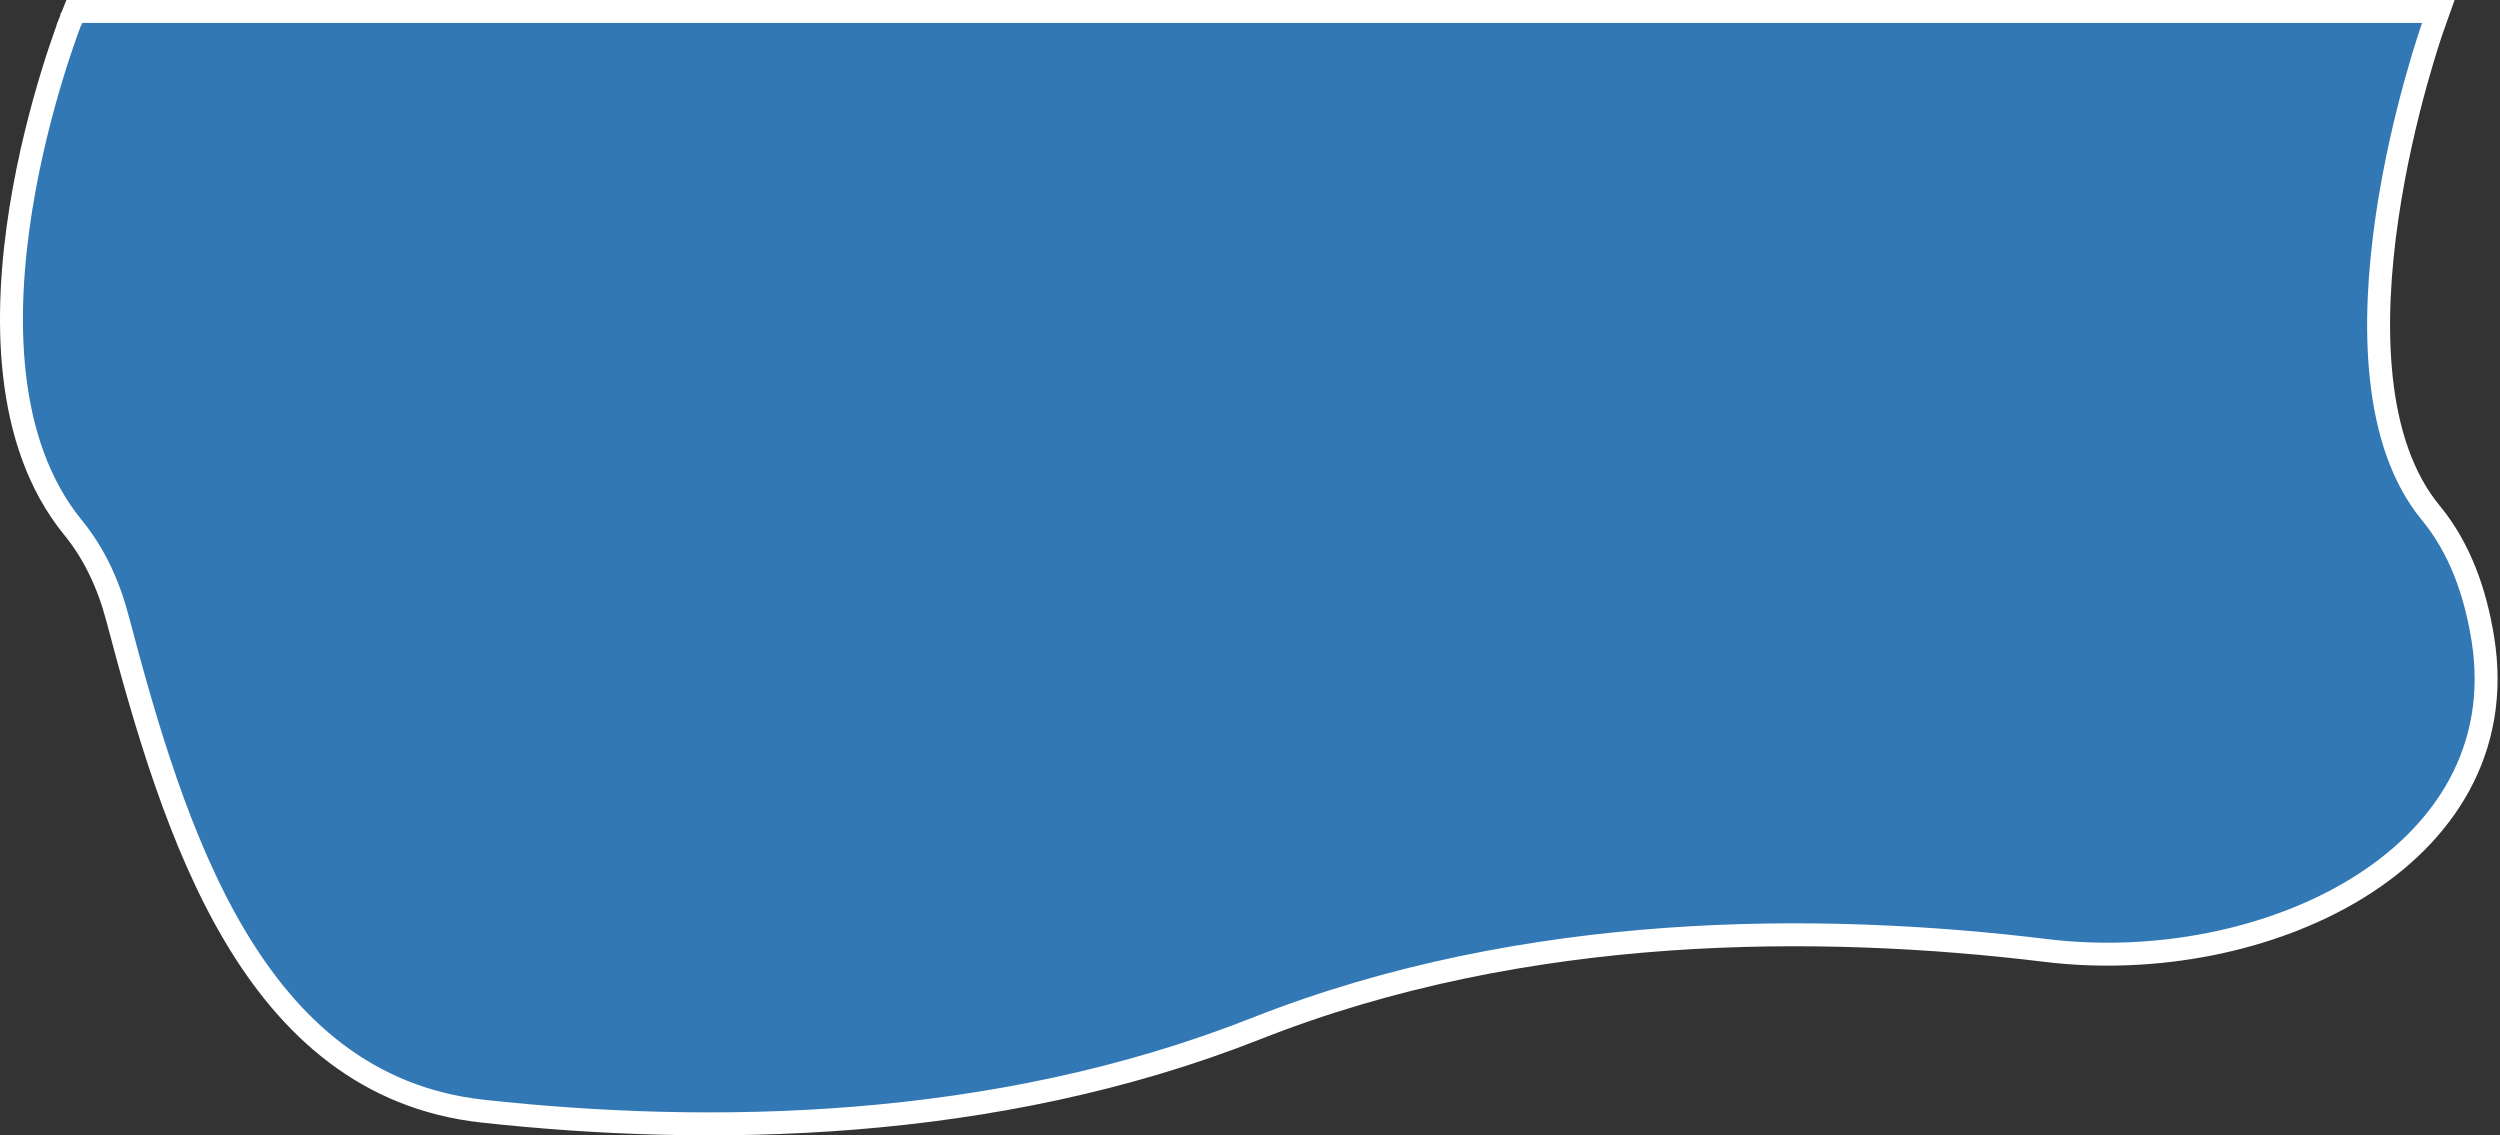 <svg width="218" height="99" viewBox="0 0 218 99" fill="none" xmlns="http://www.w3.org/2000/svg">
<rect x="0" y="0" width="218" height="99" fill="#333333" stroke="none"/>
<path d="M7.149 1H6.47L6.219 1.631L7.149 2C6.219 1.631 6.219 1.632 6.219 1.632L6.218 1.633L6.217 1.638L6.21 1.656L6.183 1.723C6.161 1.781 6.128 1.867 6.086 1.978C6.002 2.201 5.881 2.528 5.732 2.947C5.433 3.785 5.021 4.996 4.563 6.491C3.649 9.48 2.55 13.62 1.817 18.214C0.364 27.317 0.287 38.559 6.374 46.011C8.222 48.273 9.462 50.958 10.236 53.888C12.721 63.298 15.659 73.463 20.447 81.545C25.255 89.66 31.999 95.788 42.099 96.894C61.585 99.026 86.512 98.787 109.545 89.687C133.098 80.382 158.765 80.487 178.422 82.883C187.827 84.03 198.033 82.078 205.556 77.454C213.11 72.811 218.046 65.392 216.508 55.729C215.855 51.624 214.48 47.769 211.978 44.741C209.454 41.687 208.146 37.561 207.652 32.989C207.159 28.424 207.486 23.501 208.153 18.941C208.819 14.387 209.82 10.23 210.655 7.21C211.072 5.7 211.447 4.478 211.717 3.634C211.852 3.212 211.961 2.885 212.036 2.665C212.073 2.555 212.102 2.471 212.121 2.416L212.143 2.354L212.148 2.339L212.149 2.336L212.15 2.335L212.624 1H211.207H7.149Z" fill="#3178B5" stroke="white" stroke-width="2"/>
</svg>
